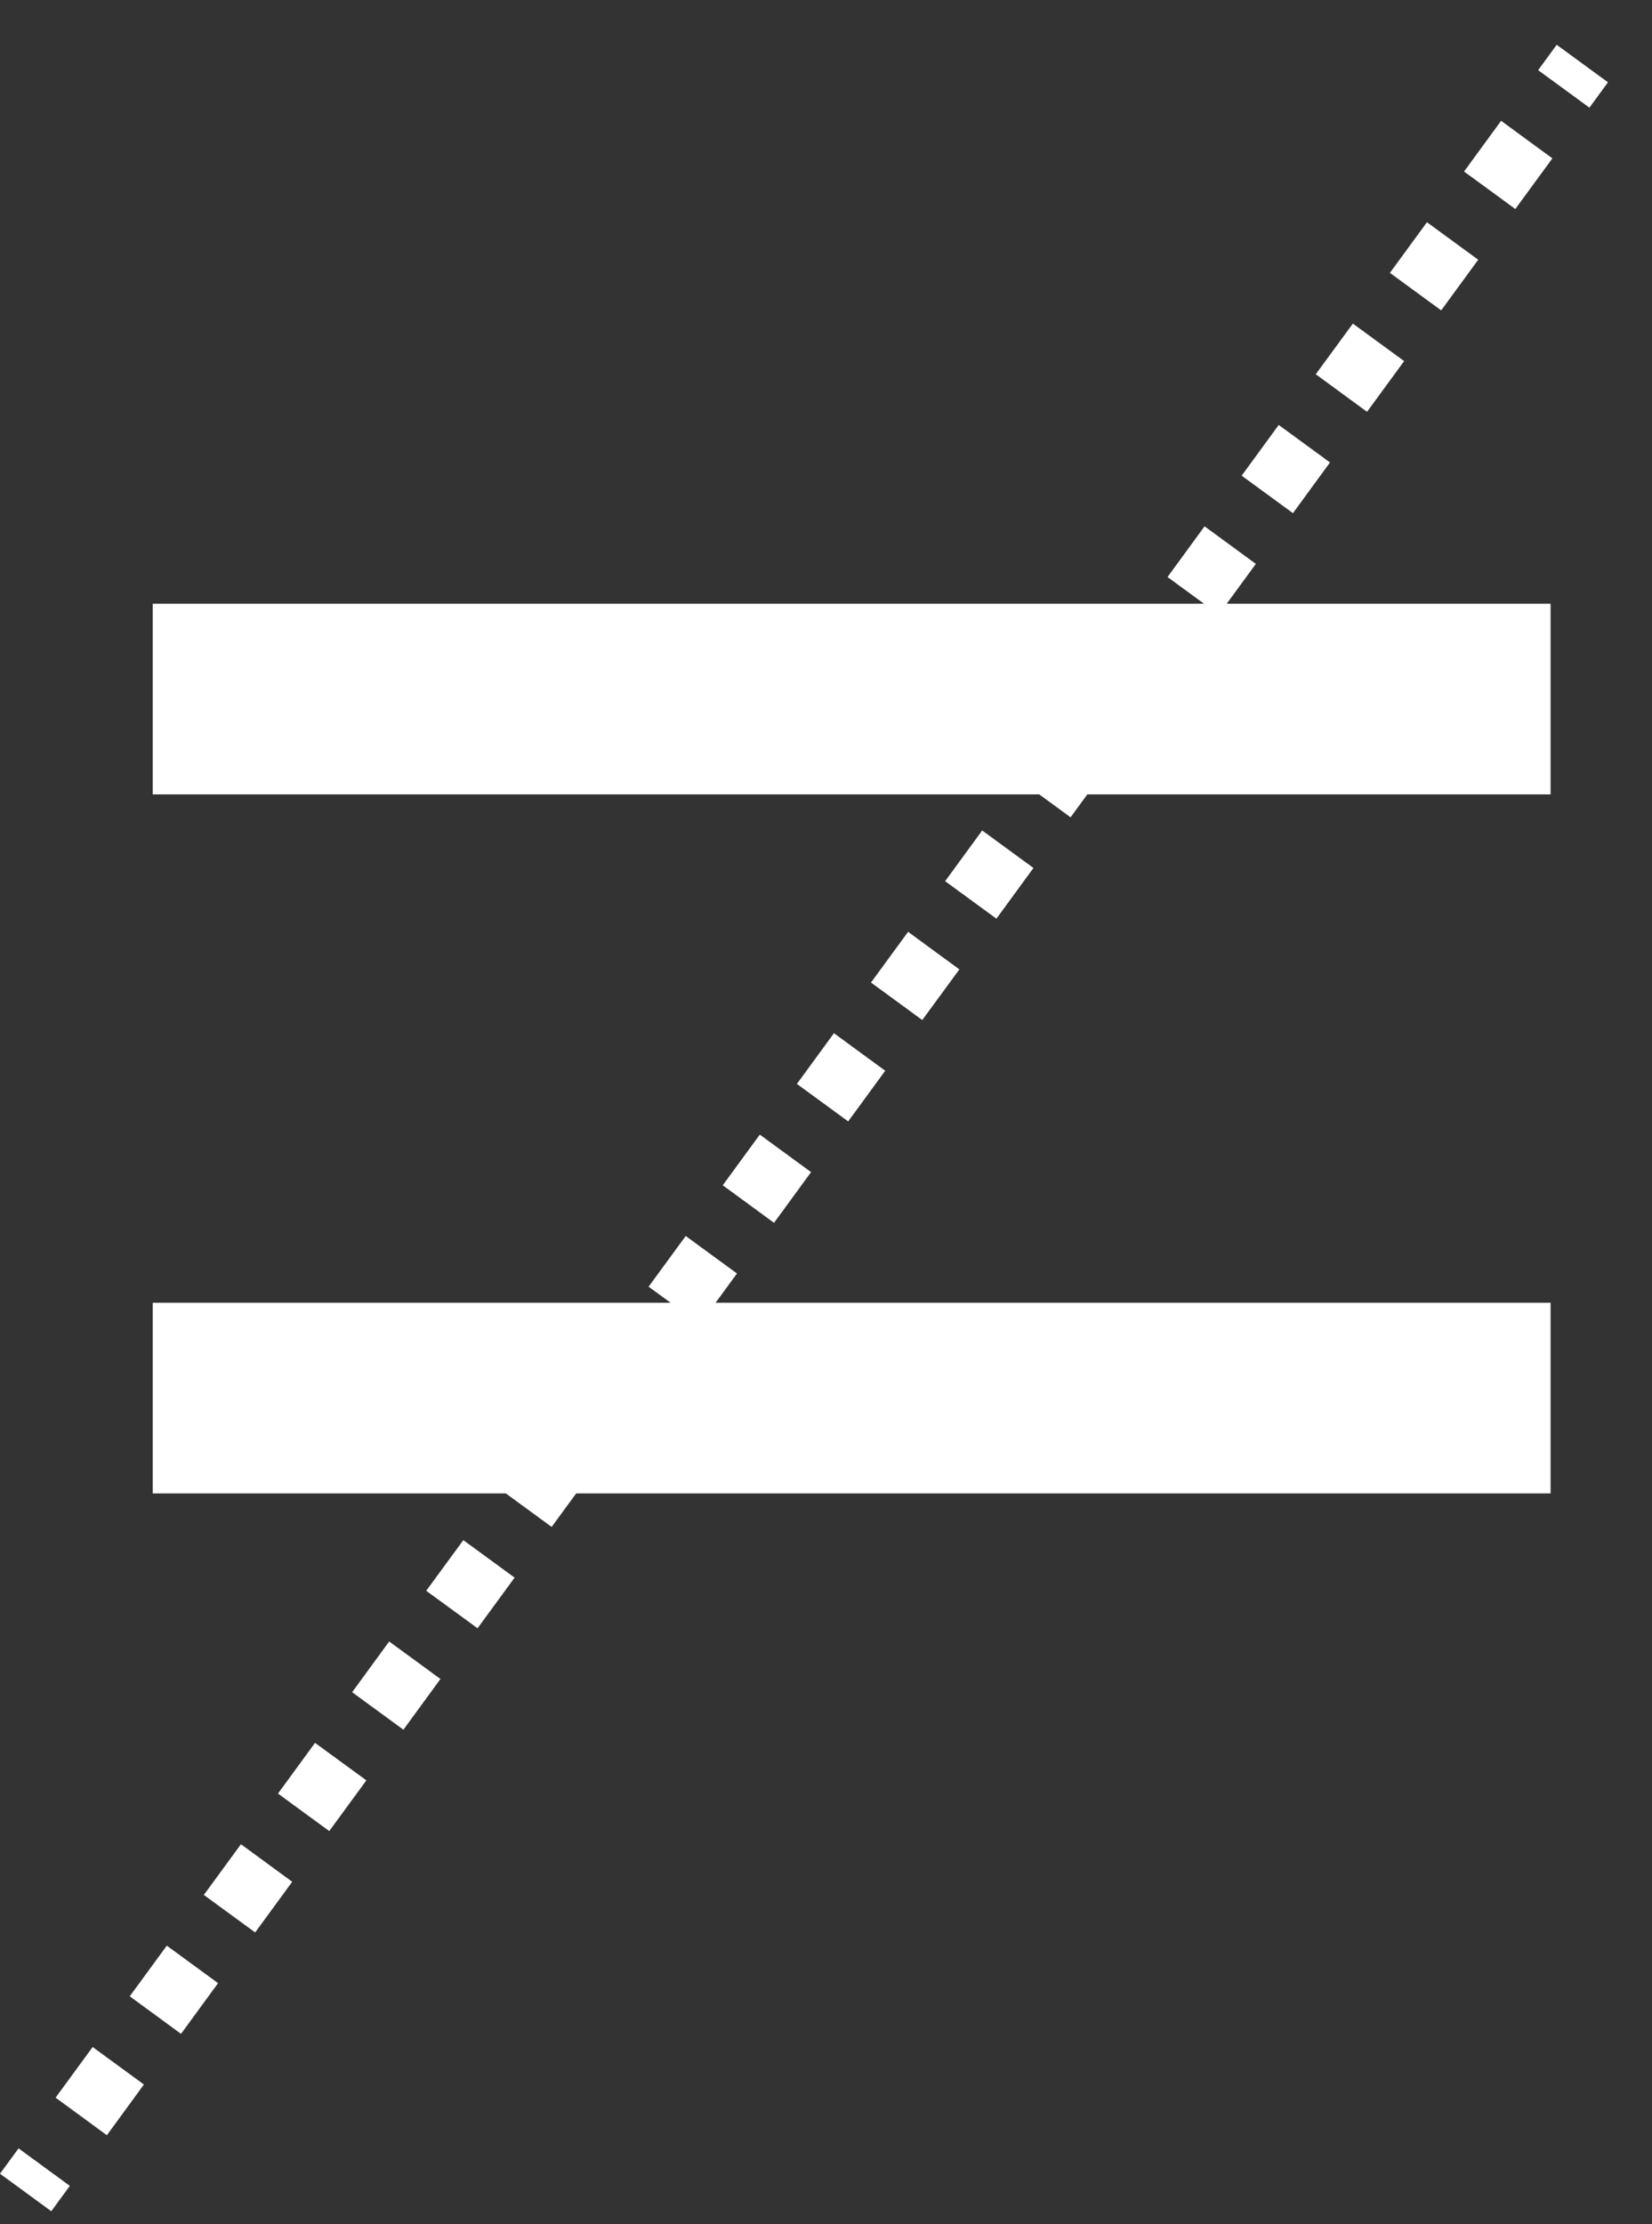 <svg width="26" height="35" viewBox="0 0 26 35" fill="none" xmlns="http://www.w3.org/2000/svg">
<rect x="0" y="0" width="26" height="35" fill="#333333" stroke="none"/>
<path fill-rule="evenodd" clip-rule="evenodd" d="M25.015 1.694L25.307 1.295L24.5 0.705L24.208 1.104L25.015 1.694ZM23.849 3.289L24.432 2.492L23.625 1.901L23.042 2.699L23.849 3.289ZM22.682 4.884L23.265 4.087L22.458 3.497L21.875 4.294L22.682 4.884ZM21.515 6.48L22.099 5.682L21.292 5.092L20.708 5.889L21.515 6.48ZM20.349 8.075L20.932 7.277L20.125 6.687L19.542 7.485L20.349 8.075ZM19.307 9.5L19.765 8.873L18.958 8.282L18.375 9.08L18.95 9.5H2.404V12.5H16.356L16.849 12.861L17.113 12.5H24.404V9.5H19.307ZM15.682 14.456L16.265 13.658L15.458 13.068L14.875 13.866L15.682 14.456ZM14.515 16.051L15.099 15.254L14.292 14.663L13.708 15.461L14.515 16.051ZM13.349 17.646L13.932 16.849L13.125 16.258L12.542 17.056L13.349 17.646ZM12.182 19.242L12.765 18.444L11.958 17.854L11.375 18.651L12.182 19.242ZM11.262 20.5L11.599 20.039L10.792 19.449L10.208 20.247L10.555 20.5H2.404V23.5H7.961L8.682 24.027L9.068 23.5H24.404V20.5H11.262ZM7.516 25.622L8.099 24.825L7.292 24.235L6.708 25.032L7.516 25.622ZM6.349 27.218L6.932 26.42L6.125 25.83L5.542 26.628L6.349 27.218ZM5.182 28.813L5.766 28.015L4.958 27.425L4.375 28.223L5.182 28.813ZM4.016 30.408L4.599 29.611L3.792 29.02L3.208 29.818L4.016 30.408ZM2.849 32.004L3.432 31.206L2.625 30.616L2.042 31.413L2.849 32.004ZM1.682 33.599L2.265 32.801L1.458 32.211L0.875 33.008L1.682 33.599ZM0.807 34.795L1.099 34.396L0.292 33.806L0 34.205L0.807 34.795Z" fill="white"/>
</svg>
